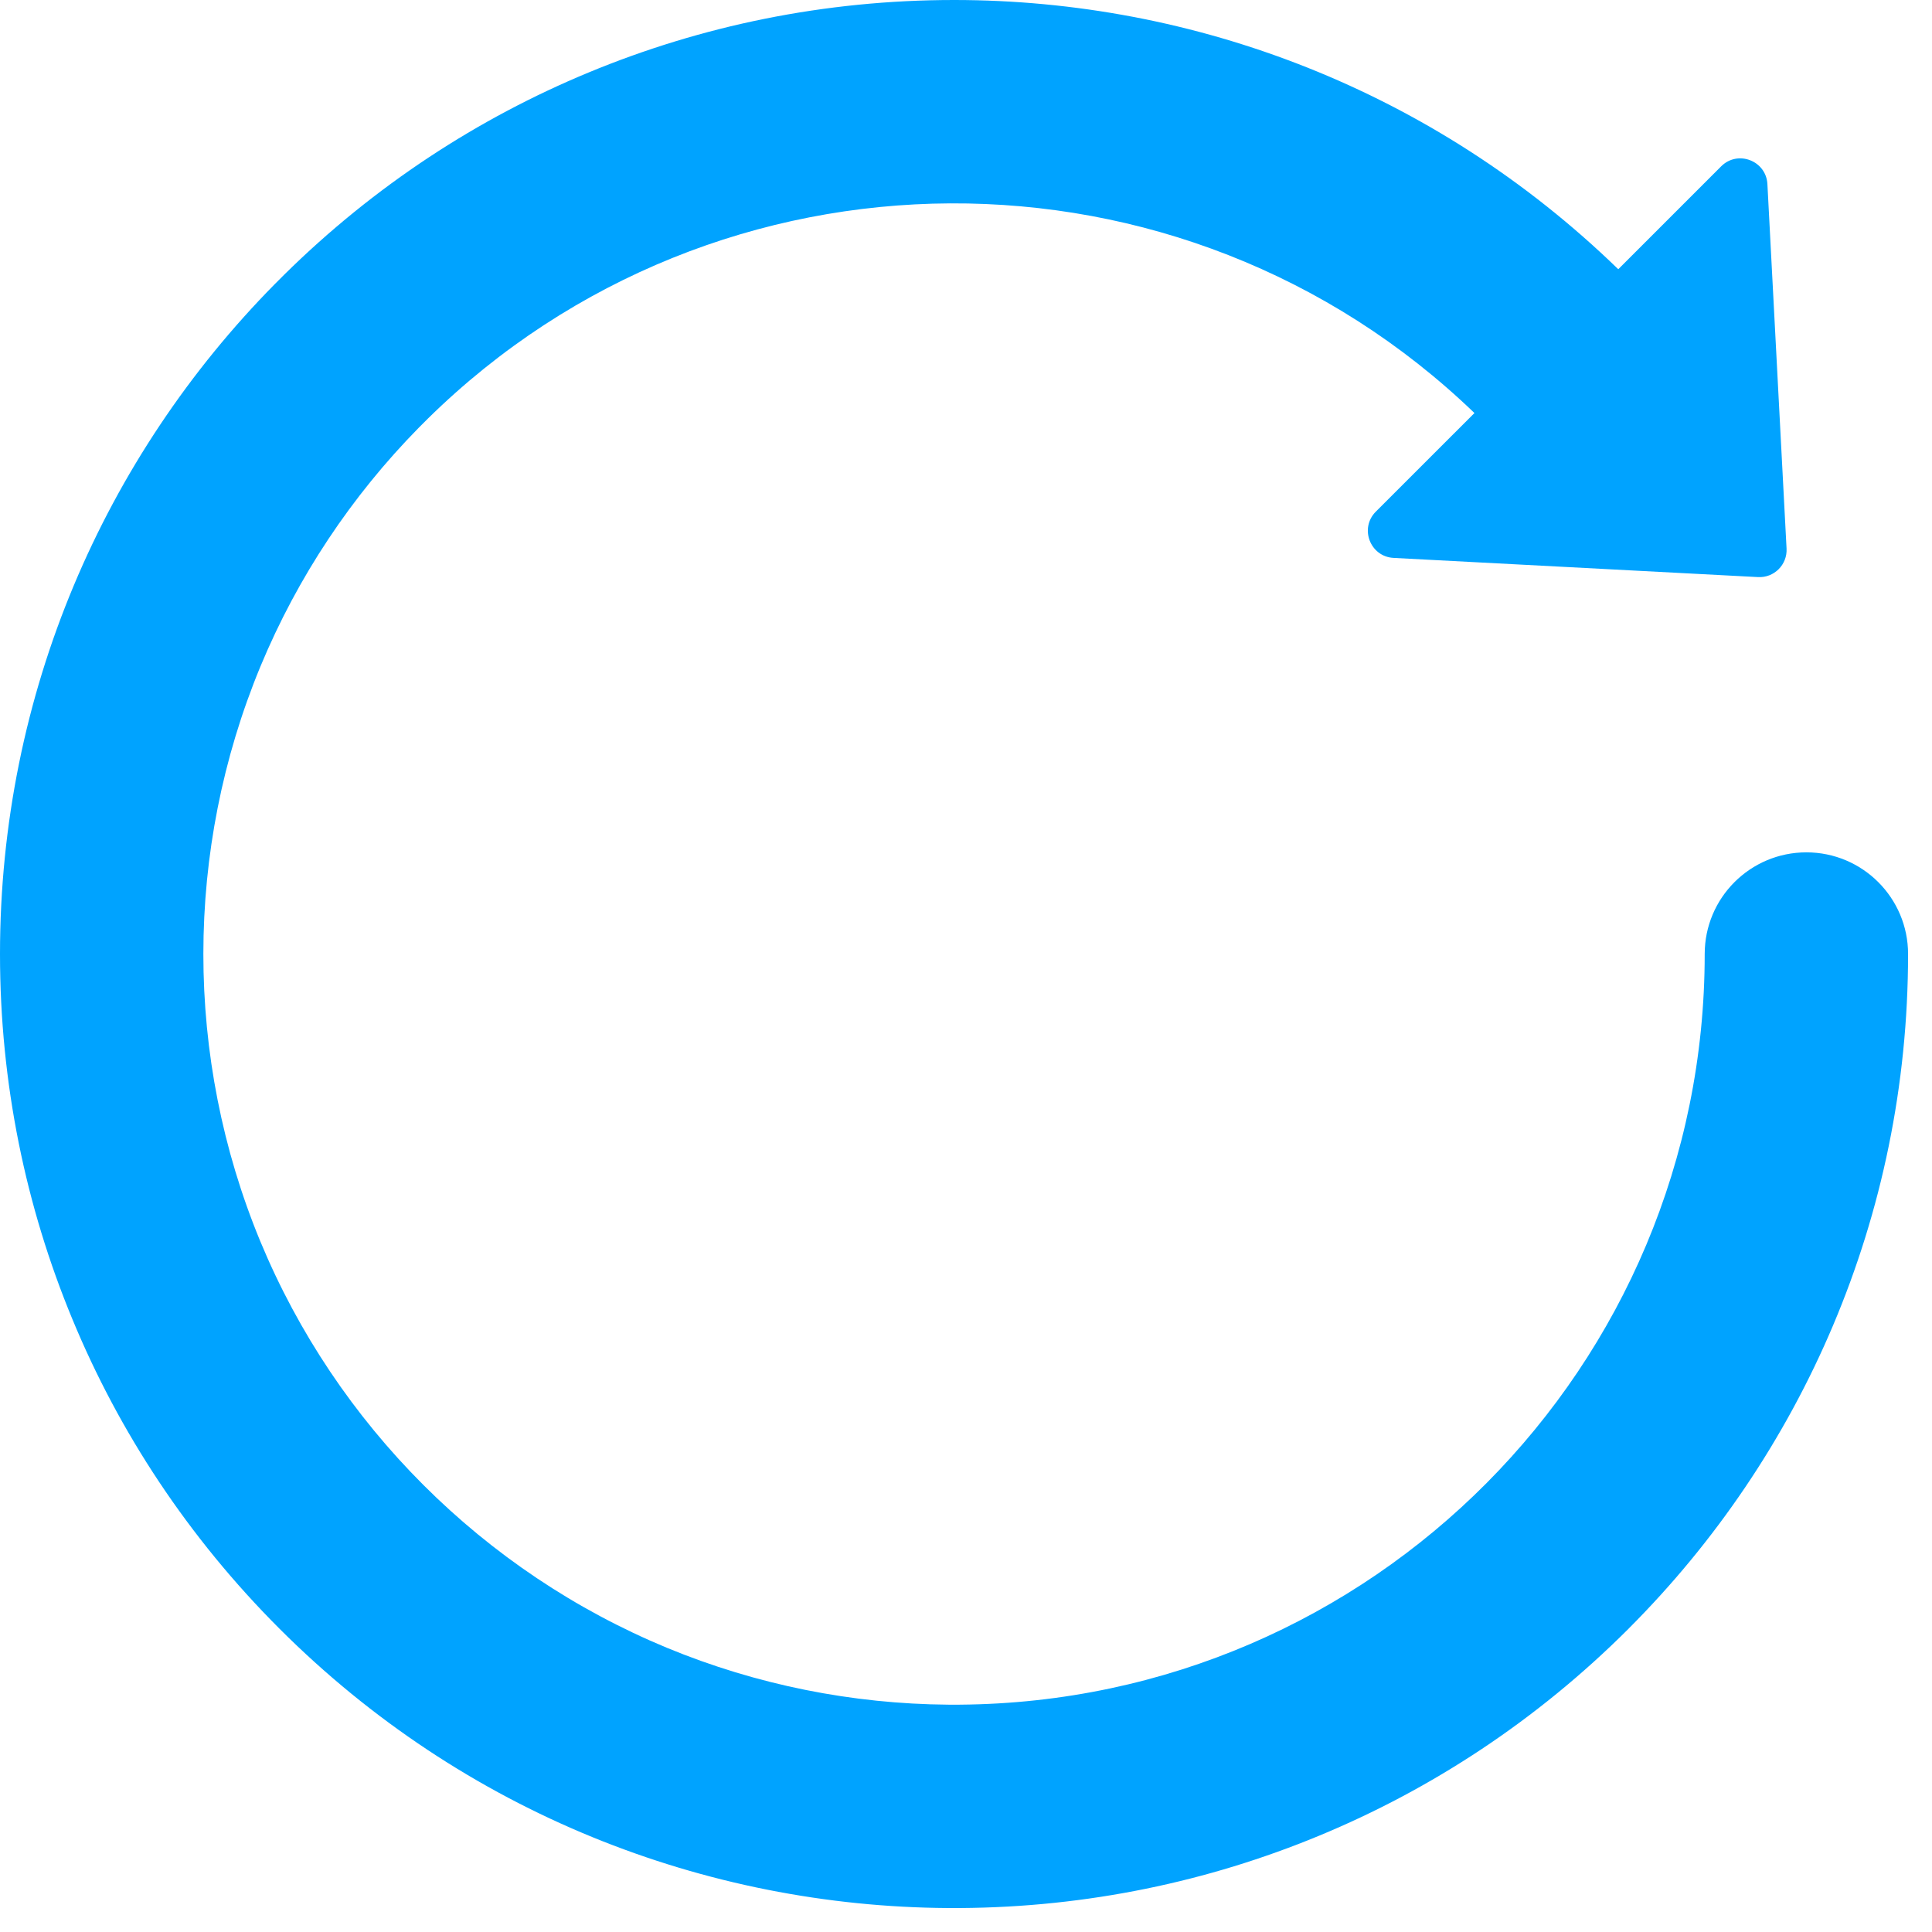 <svg width="57" height="57" viewBox="0 0 57 57" fill="none" xmlns="http://www.w3.org/2000/svg">
<path d="M19.68 48.617C22.33 49.712 25.149 50.271 27.973 50.293C28.031 50.293 28.089 50.294 28.147 50.294C28.205 50.294 28.263 50.293 28.321 50.293C40.472 50.199 50.294 40.32 50.294 28.147C50.294 26.49 51.637 25.147 53.294 25.147C54.95 25.147 56.294 26.49 56.294 28.147C56.294 35.916 53.145 42.95 48.055 48.044L48.05 48.05C45.348 50.751 42.233 52.789 38.909 54.163C35.647 55.513 32.077 56.269 28.333 56.293C28.209 56.294 28.085 56.294 27.961 56.293C20.82 56.246 13.693 53.498 8.244 48.05C5.545 45.351 3.509 42.241 2.136 38.921C0.76 35.602 5.30749e-07 31.963 0 28.147C-1.07106e-06 20.445 3.093 13.466 8.105 8.384C8.197 8.29 8.29 8.197 8.384 8.105C11.046 5.479 14.102 3.491 17.36 2.141C20.682 0.762 24.325 5.31446e-07 28.147 0L28.152 3.84586e-06C35.221 0.001 42.289 2.649 47.744 7.943L50.779 4.908C51.269 4.418 52.107 4.74 52.144 5.431L52.709 16.185C52.734 16.659 52.343 17.051 51.869 17.026L41.115 16.46C40.423 16.423 40.102 15.585 40.591 15.095L43.501 12.186C34.876 3.883 21.178 3.938 12.621 12.353C12.576 12.397 12.531 12.442 12.487 12.487C12.442 12.531 12.397 12.576 12.353 12.621C10.377 14.631 8.783 17.015 7.685 19.659C5.44 25.077 5.438 31.205 7.68 36.624C9.927 42.041 14.261 46.373 19.68 48.617Z" fill="#00A3FF"/>
</svg>
